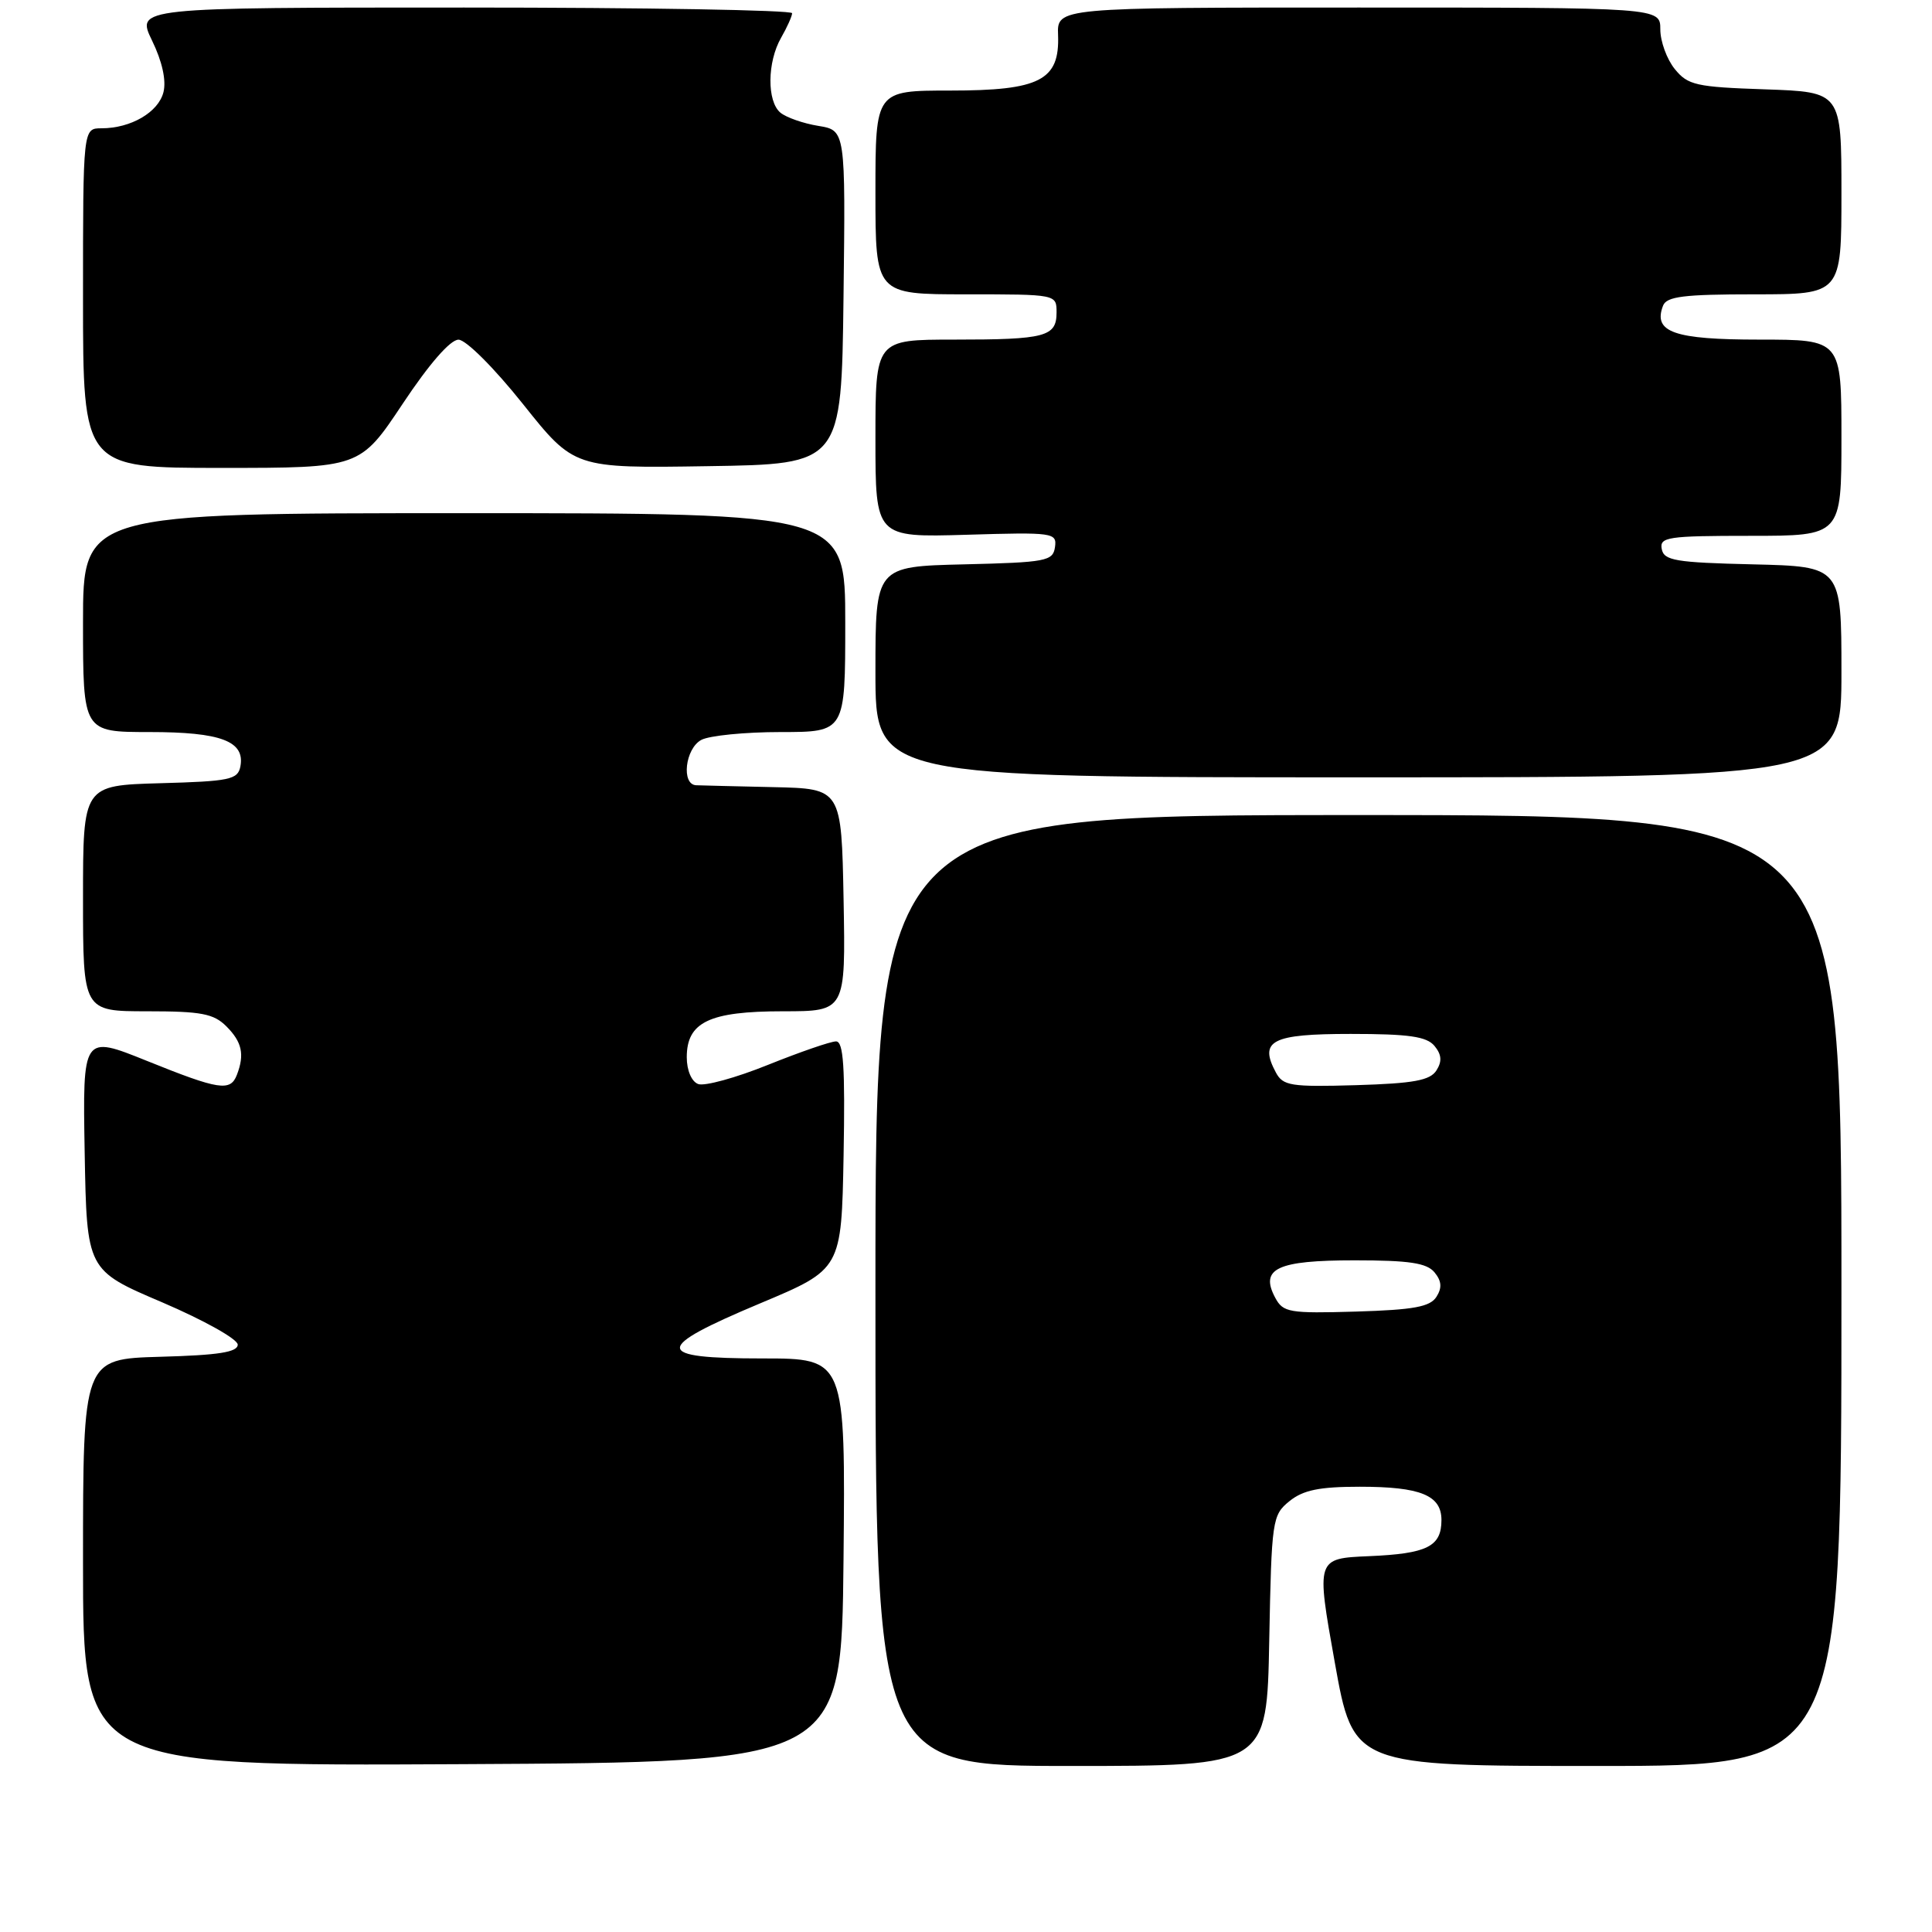 <?xml version="1.0" encoding="UTF-8" standalone="no"?>
<!DOCTYPE svg PUBLIC "-//W3C//DTD SVG 1.1//EN" "http://www.w3.org/Graphics/SVG/1.1/DTD/svg11.dtd" >
<svg xmlns="http://www.w3.org/2000/svg" xmlns:xlink="http://www.w3.org/1999/xlink" version="1.1" viewBox="0 0 256 256">
 <g >
 <path fill="currentColor"
d=" M 111.77 206.75 C 112.03 180.00 112.03 180.00 101.02 180.00 C 86.53 180.00 86.48 178.68 100.75 172.69 C 111.50 168.18 111.50 168.18 111.78 153.09 C 111.99 141.38 111.77 138.00 110.78 137.99 C 110.07 137.99 106.02 139.39 101.76 141.10 C 97.50 142.82 93.34 143.96 92.51 143.64 C 91.63 143.31 91.00 141.82 91.00 140.09 C 91.00 135.43 93.99 134.00 103.75 134.00 C 112.05 134.00 112.05 134.00 111.78 119.25 C 111.50 104.50 111.50 104.50 102.50 104.30 C 97.55 104.19 92.94 104.08 92.25 104.05 C 90.24 103.97 90.79 99.18 92.93 98.04 C 94.00 97.47 98.72 97.00 103.43 97.00 C 112.00 97.00 112.00 97.00 112.00 82.50 C 112.00 68.00 112.00 68.00 61.50 68.00 C 11.00 68.00 11.00 68.00 11.00 82.50 C 11.00 97.00 11.00 97.00 19.81 97.00 C 29.29 97.00 32.49 98.21 31.85 101.57 C 31.51 103.30 30.44 103.53 21.24 103.78 C 11.00 104.07 11.00 104.07 11.00 119.03 C 11.00 134.00 11.00 134.00 19.50 134.00 C 26.67 134.00 28.31 134.31 30.00 136.00 C 32.07 138.07 32.43 139.72 31.39 142.42 C 30.53 144.66 29.05 144.44 19.46 140.57 C 10.95 137.14 10.95 137.14 11.22 152.72 C 11.50 168.31 11.50 168.31 21.50 172.57 C 27.01 174.93 31.50 177.44 31.50 178.17 C 31.50 179.17 28.96 179.57 21.25 179.78 C 11.00 180.07 11.00 180.07 11.00 207.04 C 11.00 234.02 11.00 234.02 61.25 233.76 C 111.50 233.50 111.50 233.50 111.77 206.75 Z  M 168.18 217.41 C 168.49 201.36 168.58 200.76 170.86 198.91 C 172.68 197.44 174.82 197.00 180.18 197.00 C 188.23 197.00 191.00 198.13 191.00 201.41 C 191.00 204.93 189.11 205.87 181.41 206.20 C 174.40 206.50 174.40 206.50 176.86 220.25 C 179.32 234.00 179.32 234.00 211.66 234.00 C 244.00 234.00 244.00 234.00 244.00 171.00 C 244.00 108.00 244.00 108.00 180.00 108.00 C 116.00 108.00 116.00 108.00 116.00 171.00 C 116.00 234.00 116.00 234.00 141.93 234.00 C 167.87 234.00 167.87 234.00 168.18 217.41 Z  M 244.00 89.03 C 244.00 75.06 244.00 75.06 232.26 74.78 C 222.01 74.54 220.48 74.28 220.19 72.75 C 219.88 71.16 220.97 71.00 231.93 71.00 C 244.00 71.00 244.00 71.00 244.00 58.00 C 244.00 45.00 244.00 45.00 233.12 45.00 C 221.81 45.00 219.01 44.02 220.36 40.51 C 220.83 39.28 223.10 39.00 232.47 39.00 C 244.00 39.00 244.00 39.00 244.00 25.59 C 244.00 12.19 244.00 12.19 233.91 11.84 C 224.73 11.53 223.65 11.29 221.91 9.14 C 220.86 7.84 220.00 5.48 220.00 3.89 C 220.00 1.00 220.00 1.00 180.03 1.00 C 140.06 1.00 140.06 1.00 140.20 4.65 C 140.42 10.65 137.79 12.00 125.89 12.00 C 116.00 12.00 116.00 12.00 116.00 25.50 C 116.00 39.00 116.00 39.00 128.00 39.00 C 139.99 39.00 140.00 39.00 140.00 41.39 C 140.00 44.62 138.55 45.00 126.42 45.00 C 116.00 45.00 116.00 45.00 116.00 58.11 C 116.00 71.21 116.00 71.21 128.04 70.86 C 139.60 70.51 140.06 70.58 139.79 72.50 C 139.52 74.35 138.63 74.52 127.75 74.78 C 116.00 75.06 116.00 75.06 116.00 89.03 C 116.00 103.00 116.00 103.00 180.00 103.00 C 244.00 103.00 244.00 103.00 244.00 89.03 Z  M 53.36 53.50 C 56.87 48.22 59.67 45.00 60.76 45.01 C 61.74 45.02 65.47 48.74 69.29 53.53 C 76.08 62.05 76.08 62.05 93.79 61.77 C 111.50 61.50 111.50 61.50 111.77 39.38 C 112.04 17.27 112.04 17.27 108.43 16.68 C 106.45 16.36 104.19 15.57 103.41 14.93 C 101.61 13.43 101.65 8.23 103.50 5.00 C 104.29 3.62 104.95 2.16 104.96 1.75 C 104.98 1.34 85.43 1.00 61.51 1.00 C 18.03 1.00 18.03 1.00 20.15 5.38 C 21.49 8.13 22.05 10.66 21.66 12.21 C 20.99 14.87 17.35 17.00 13.45 17.00 C 11.00 17.00 11.00 17.00 11.00 39.50 C 11.00 62.00 11.00 62.00 29.35 62.00 C 47.70 62.00 47.70 62.00 53.36 53.50 Z  M 168.98 171.97 C 166.90 168.09 169.20 167.00 179.50 167.00 C 186.72 167.00 189.04 167.35 190.07 168.58 C 191.02 169.73 191.10 170.63 190.34 171.83 C 189.50 173.16 187.35 173.56 179.70 173.79 C 170.83 174.05 170.02 173.91 168.98 171.97 Z  M 169.06 142.11 C 166.79 137.88 168.50 137.00 178.98 137.00 C 186.68 137.00 189.03 137.34 190.07 138.58 C 191.02 139.73 191.10 140.63 190.34 141.83 C 189.50 143.16 187.35 143.56 179.70 143.79 C 171.03 144.04 170.01 143.88 169.06 142.11 Z "/>
</g>
</svg>